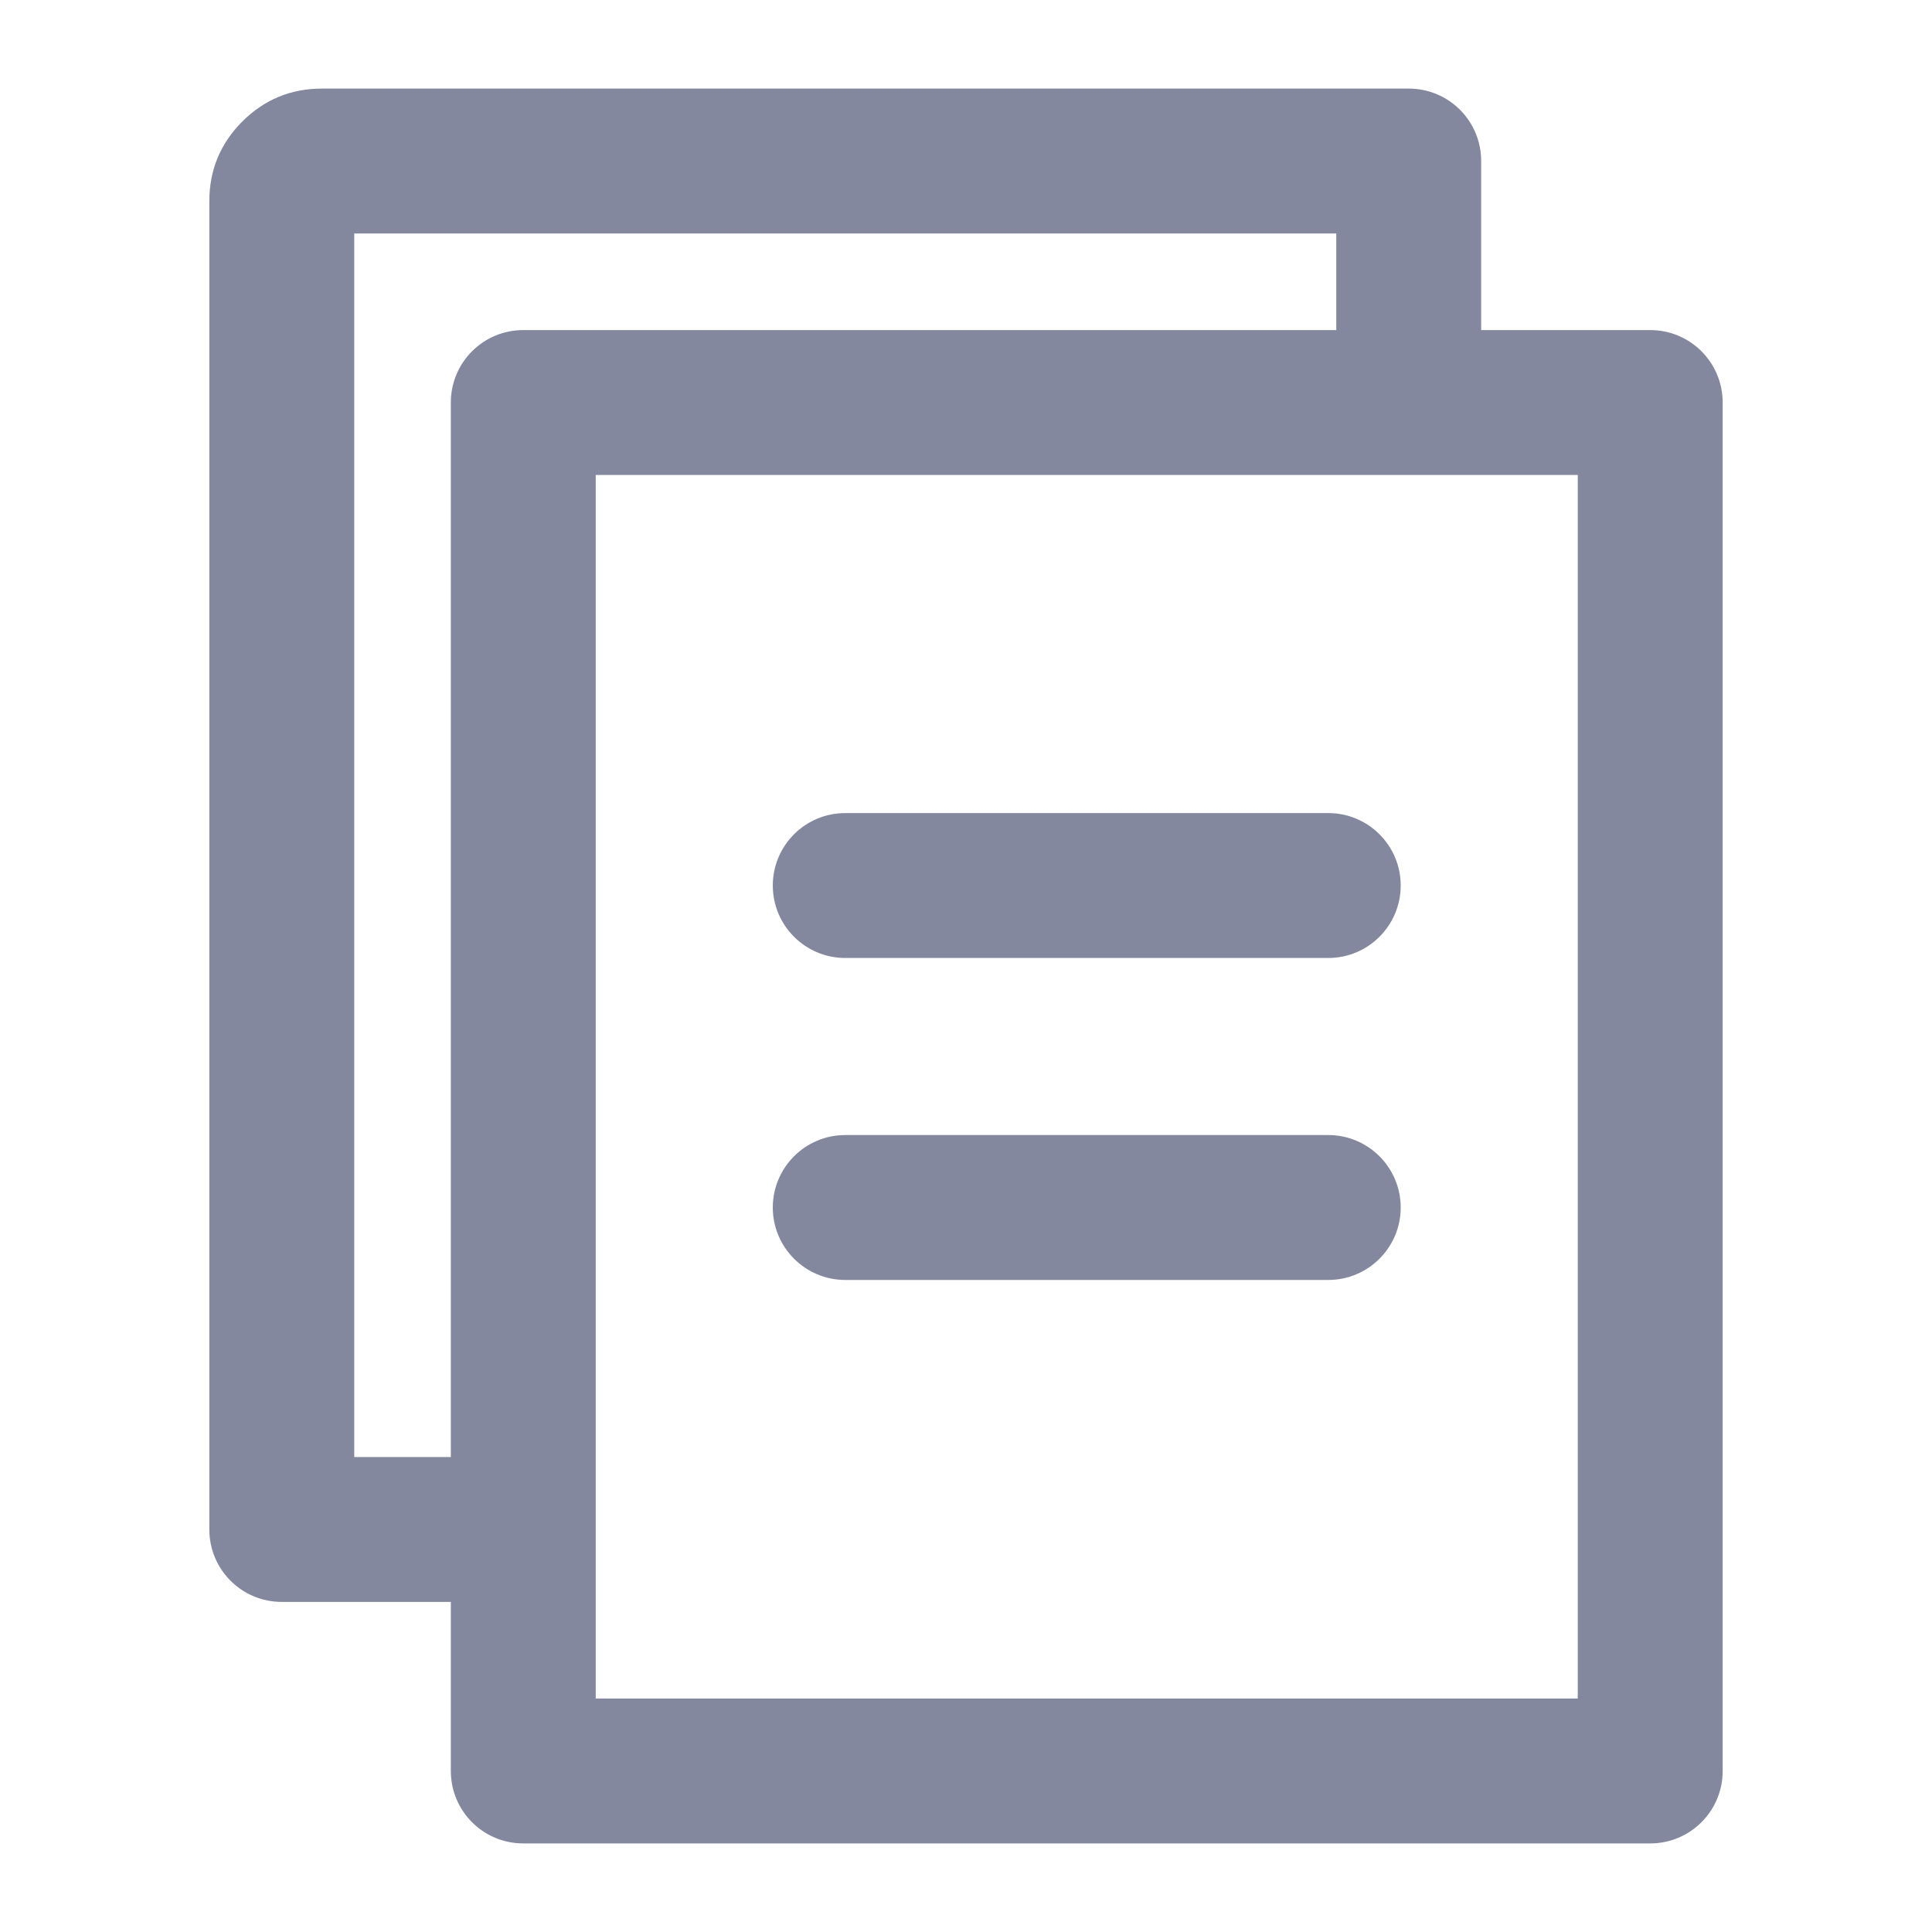 <svg xmlns="http://www.w3.org/2000/svg" xmlns:xlink="http://www.w3.org/1999/xlink" fill="none" version="1.1" width="20" height="20" viewBox="0 0 20 20"><defs><clipPath id="master_svg0_21_17193/8_3289/8_3279"><rect x="0" y="0" width="20" height="20" rx="0"/></clipPath></defs><g clip-path="url(#master_svg0_21_17193/8_3289/8_3279)"><g><path d="M4.667,16.583L2.917,16.583C2.502,16.583,2.167,16.248,2.167,15.833L2.167,2.083Q2.167,1.6,2.508,1.258Q2.85,0.917,3.333,0.917L14.583,0.917C14.998,0.917,15.333,1.252,15.333,1.667L15.333,3.417L17.083,3.417C17.498,3.417,17.833,3.752,17.833,4.167L17.833,18.333C17.833,18.748,17.498,19.083,17.083,19.083L5.417,19.083C5.002,19.083,4.667,18.748,4.667,18.333L4.667,16.583ZM4.667,15.083L3.667,15.083L3.667,2.417L13.833,2.417L13.833,3.417L5.417,3.417C5.002,3.417,4.667,3.752,4.667,4.167L4.667,15.083ZM6.167,15.833L6.167,17.583L16.333,17.583L16.333,4.917L6.167,4.917L6.167,15.833ZM8.75,9.917L13.75,9.917C14.164,9.917,14.5,9.581,14.5,9.167C14.5,8.752,14.164,8.417,13.75,8.417L8.75,8.417C8.336,8.417,8,8.752,8,9.167C8,9.581,8.336,9.917,8.75,9.917ZM8.75,13.25L13.75,13.25C14.164,13.25,14.5,12.914,14.5,12.5C14.5,12.086,14.164,11.75,13.75,11.75L8.75,11.75C8.336,11.75,8,12.086,8,12.5C8,12.914,8.336,13.25,8.75,13.25Z" fill-rule="evenodd" fill="#83889F" fill-opacity="1"/></g></g></svg>